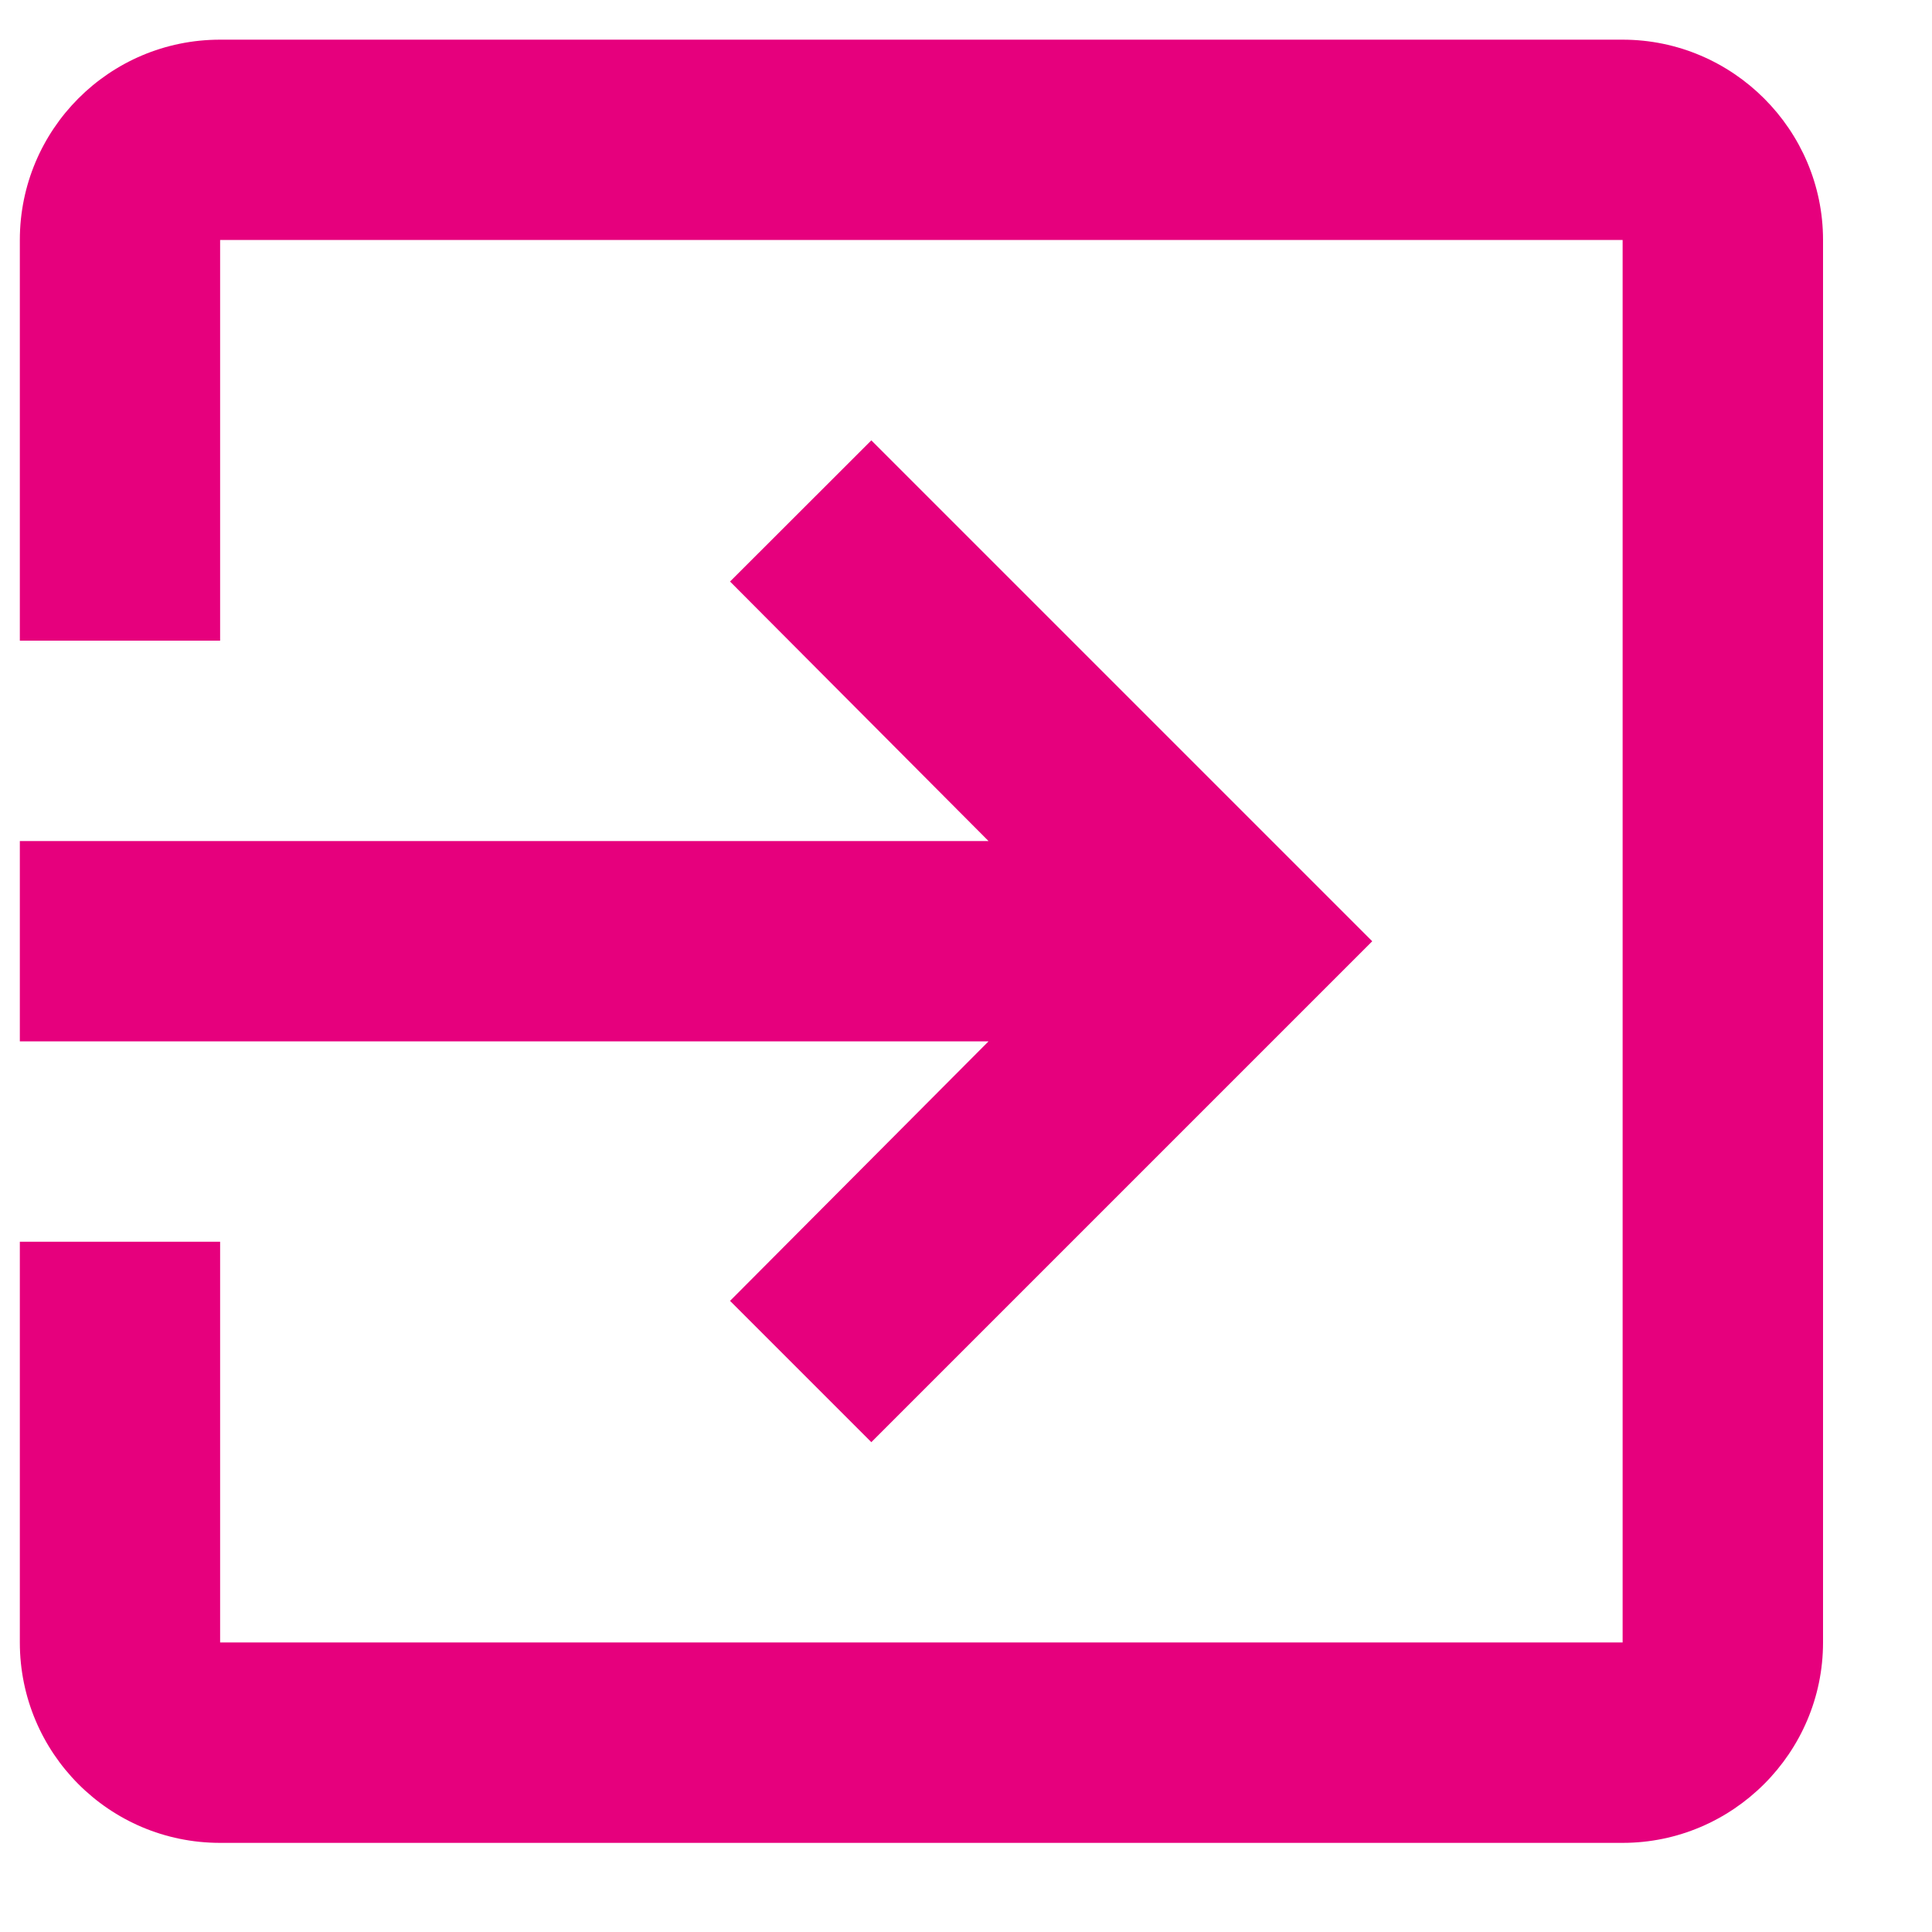 <?xml version="1.0" encoding="UTF-8"?>
<svg width="15px" height="15px" viewBox="0 0 15 15" version="1.1" xmlns="http://www.w3.org/2000/svg" xmlns:xlink="http://www.w3.org/1999/xlink">
    <!-- Generator: Sketch 52.4 (67378) - http://www.bohemiancoding.com/sketch -->
    <title>Shape</title>
    <desc>Created with Sketch.</desc>
    <g id="Page-1" stroke="none" stroke-width="1" fill="none" fill-rule="evenodd">
        <g id="icon-log-out" fill="#E6007D" fill-rule="nonzero">
            <path d="M5.668,10.1 L6.765,11.197 L10.654,7.308 L6.765,3.419 L5.668,4.515 L7.675,6.53 L0.154,6.53 L0.154,8.085 L7.675,8.085 L5.668,10.1 Z M12.598,0.308 L1.709,0.308 C0.846,0.308 0.154,1.008 0.154,1.863 L0.154,4.974 L1.709,4.974 L1.709,1.863 L12.598,1.863 L12.598,12.752 L1.709,12.752 L1.709,9.641 L0.154,9.641 L0.154,12.752 C0.154,13.608 0.846,14.308 1.709,14.308 L12.598,14.308 C13.454,14.308 14.154,13.608 14.154,12.752 L14.154,1.863 C14.154,1.008 13.454,0.308 12.598,0.308 Z" id="Shape"></path>
        </g>
    </g>
</svg>